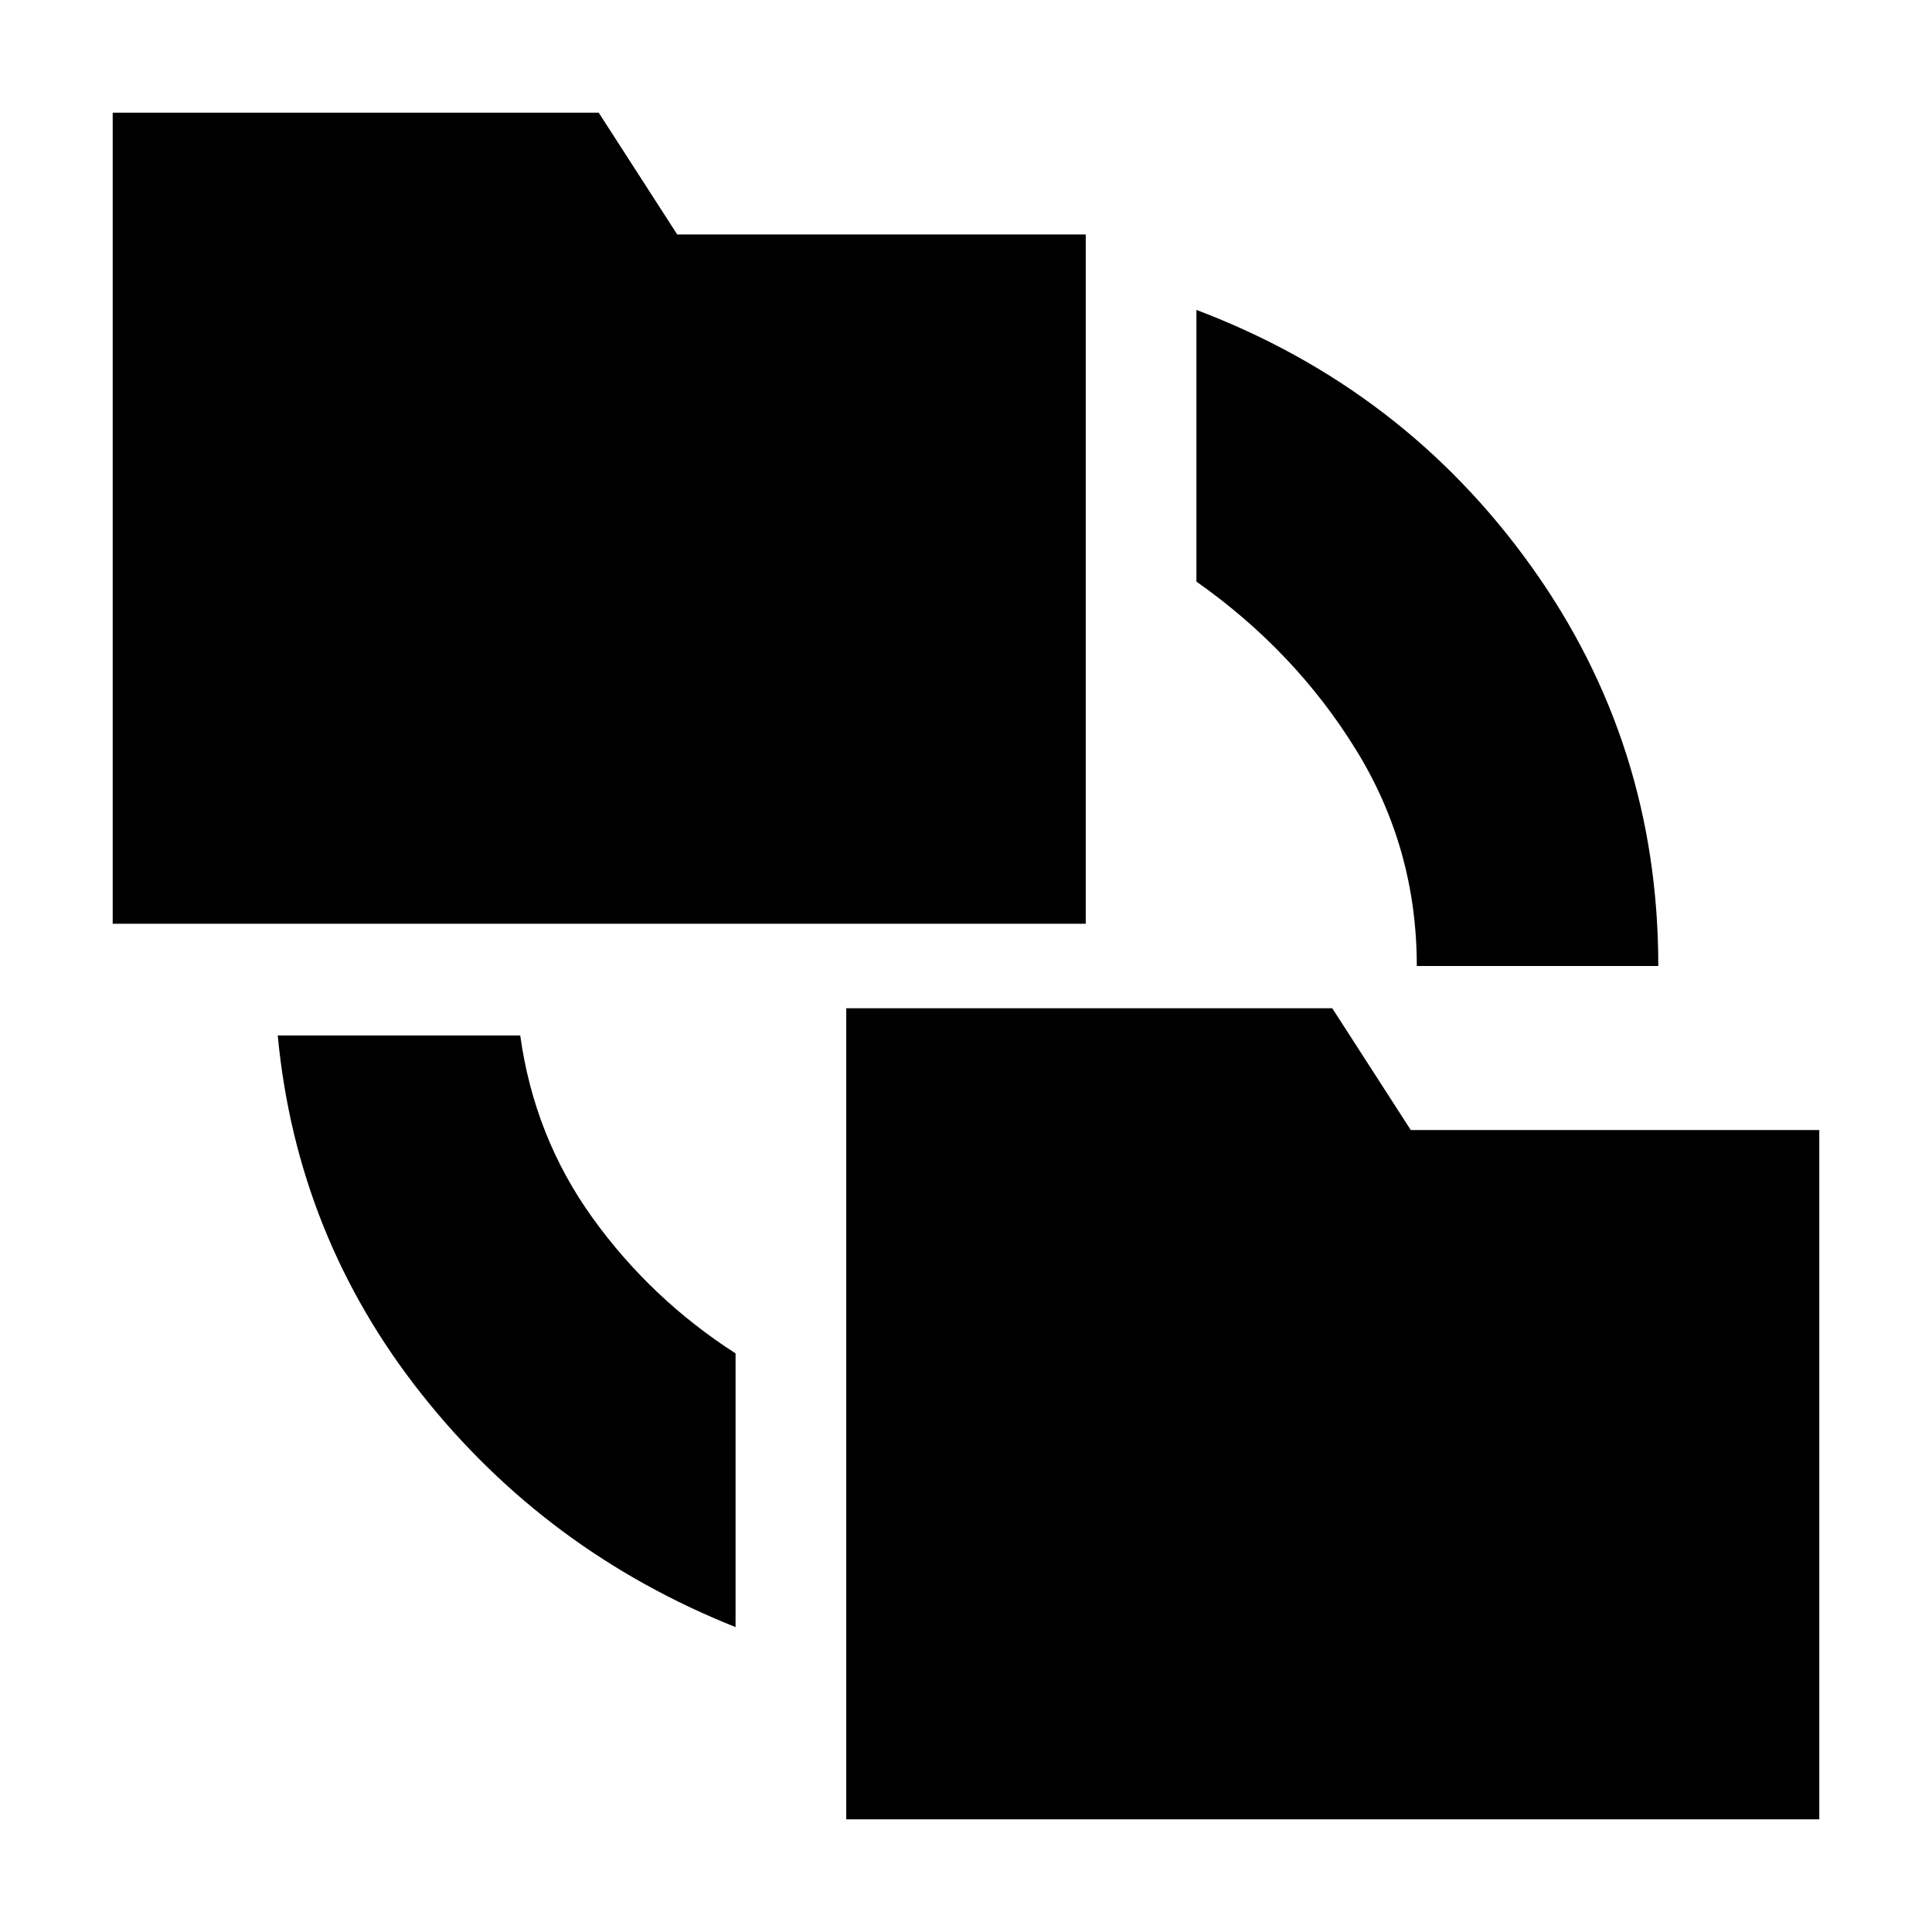 <svg xmlns="http://www.w3.org/2000/svg" height="24" viewBox="0 -960 960 960" width="24"><path d="M365.5-151.5q-94-37.5-156-115.75T138-445.5h120.5q7 50.5 36 90.75t71 67.25v136Zm55 95.5v-403H662l39 60.5h203V-56H420.5ZM56-501v-403h241.5l39 60.5h203V-501H56Zm648 21q0-58.5-30.25-107.5T594.5-671v-135q103 39 166.25 127.25T824-480H704Z"/></svg>
